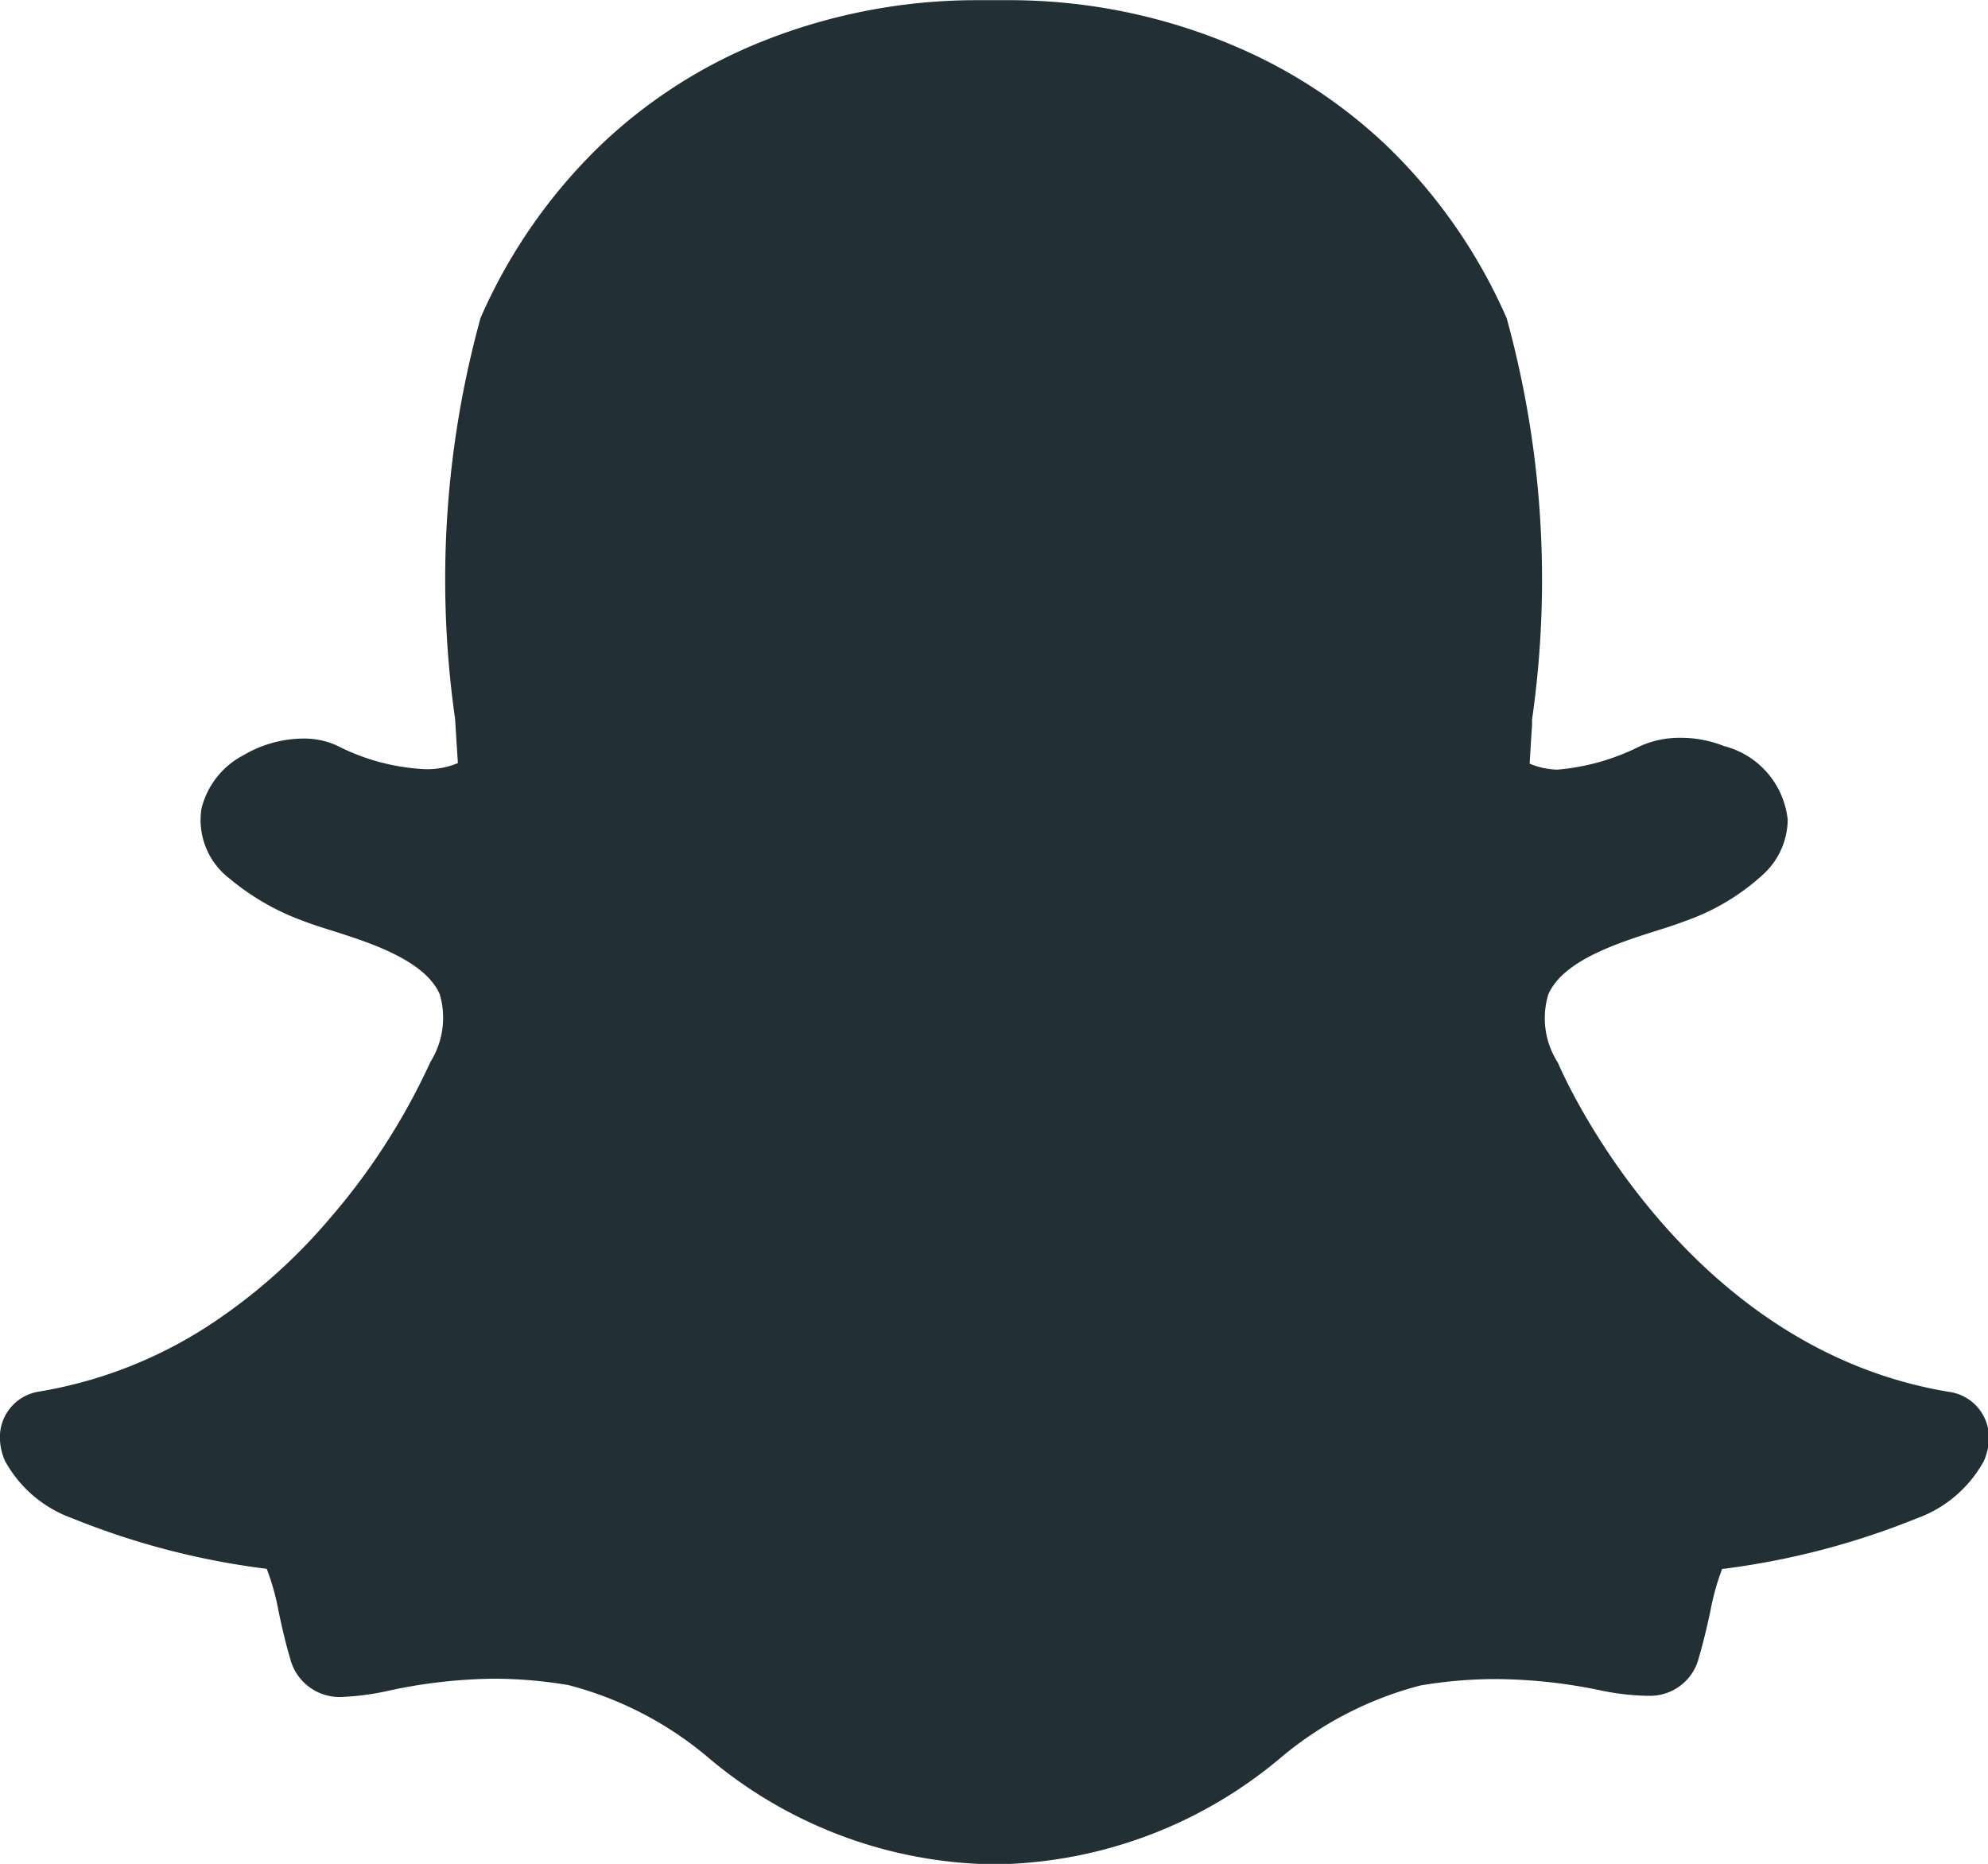 <svg id="_8562" data-name="8562" xmlns="http://www.w3.org/2000/svg" width="21.548" height="20.202" viewBox="0 0 21.548 20.202">
  <g id="Group_174208" data-name="Group 174208" transform="translate(0 0)">
    <g id="Group_174207" data-name="Group 174207" transform="translate(0)">
      <path id="Path_63416" data-name="Path 63416" d="M21.126,31.074c-2.881-.474-4.179-3.425-4.232-3.55a.2.2,0,0,0-.012-.024.89.89,0,0,1-.1-.733c.158-.369.761-.56,1.16-.687.116-.036.225-.071.315-.106a2.439,2.439,0,0,0,.859-.513.816.816,0,0,0,.261-.587.924.924,0,0,0-.692-.8,1.251,1.251,0,0,0-.469-.089,1.044,1.044,0,0,0-.436.089,2.449,2.449,0,0,1-.9.256.825.825,0,0,1-.3-.065c.008-.135.016-.273.026-.416l0-.062a10.667,10.667,0,0,0-.275-4.35,5.852,5.852,0,0,0-1.319-1.887,5.514,5.514,0,0,0-1.577-1.04,6.232,6.232,0,0,0-2.461-.52h-.054l-.37,0a6.255,6.255,0,0,0-2.463.52A5.483,5.483,0,0,0,6.522,17.55a5.871,5.871,0,0,0-1.313,1.883,10.676,10.676,0,0,0-.276,4.348v0c.009.156.02.319.03.478a.863.863,0,0,1-.353.066,2.337,2.337,0,0,1-.96-.257.863.863,0,0,0-.365-.075,1.29,1.29,0,0,0-.645.18.893.893,0,0,0-.457.583.8.8,0,0,0,.307.756,2.648,2.648,0,0,0,.8.459c.092.036.2.07.315.106.4.127,1,.318,1.161.687a.9.9,0,0,1-.1.733.191.191,0,0,0-.011.024A7.132,7.132,0,0,1,3.57,29.2a6.091,6.091,0,0,1-1.309,1.156,4.818,4.818,0,0,1-1.838.715A.5.5,0,0,0,0,31.6a.638.638,0,0,0,.053.22h0a1.346,1.346,0,0,0,.73.624,8.336,8.336,0,0,0,2.108.548,2.557,2.557,0,0,1,.129.463c.035.162.071.329.124.505a.552.552,0,0,0,.578.42,2.813,2.813,0,0,0,.5-.069,5.637,5.637,0,0,1,1.13-.128,4.911,4.911,0,0,1,.808.069,3.838,3.838,0,0,1,1.51.78,4.888,4.888,0,0,0,2.977,1.16q.055,0,.109,0c.043,0,.1,0,.155,0a4.9,4.9,0,0,0,2.977-1.158h0a3.852,3.852,0,0,1,1.51-.778,4.911,4.911,0,0,1,.808-.069,5.663,5.663,0,0,1,1.13.12,2.731,2.731,0,0,0,.5.061h.024a.545.545,0,0,0,.554-.413c.051-.174.088-.335.124-.5a2.645,2.645,0,0,1,.128-.461,8.394,8.394,0,0,0,2.108-.548,1.351,1.351,0,0,0,.729-.622.64.64,0,0,0,.054-.222A.5.5,0,0,0,21.126,31.074Z" transform="translate(0 -15.988)" fill="#222F35"/>
    </g>
  </g>
</svg>
